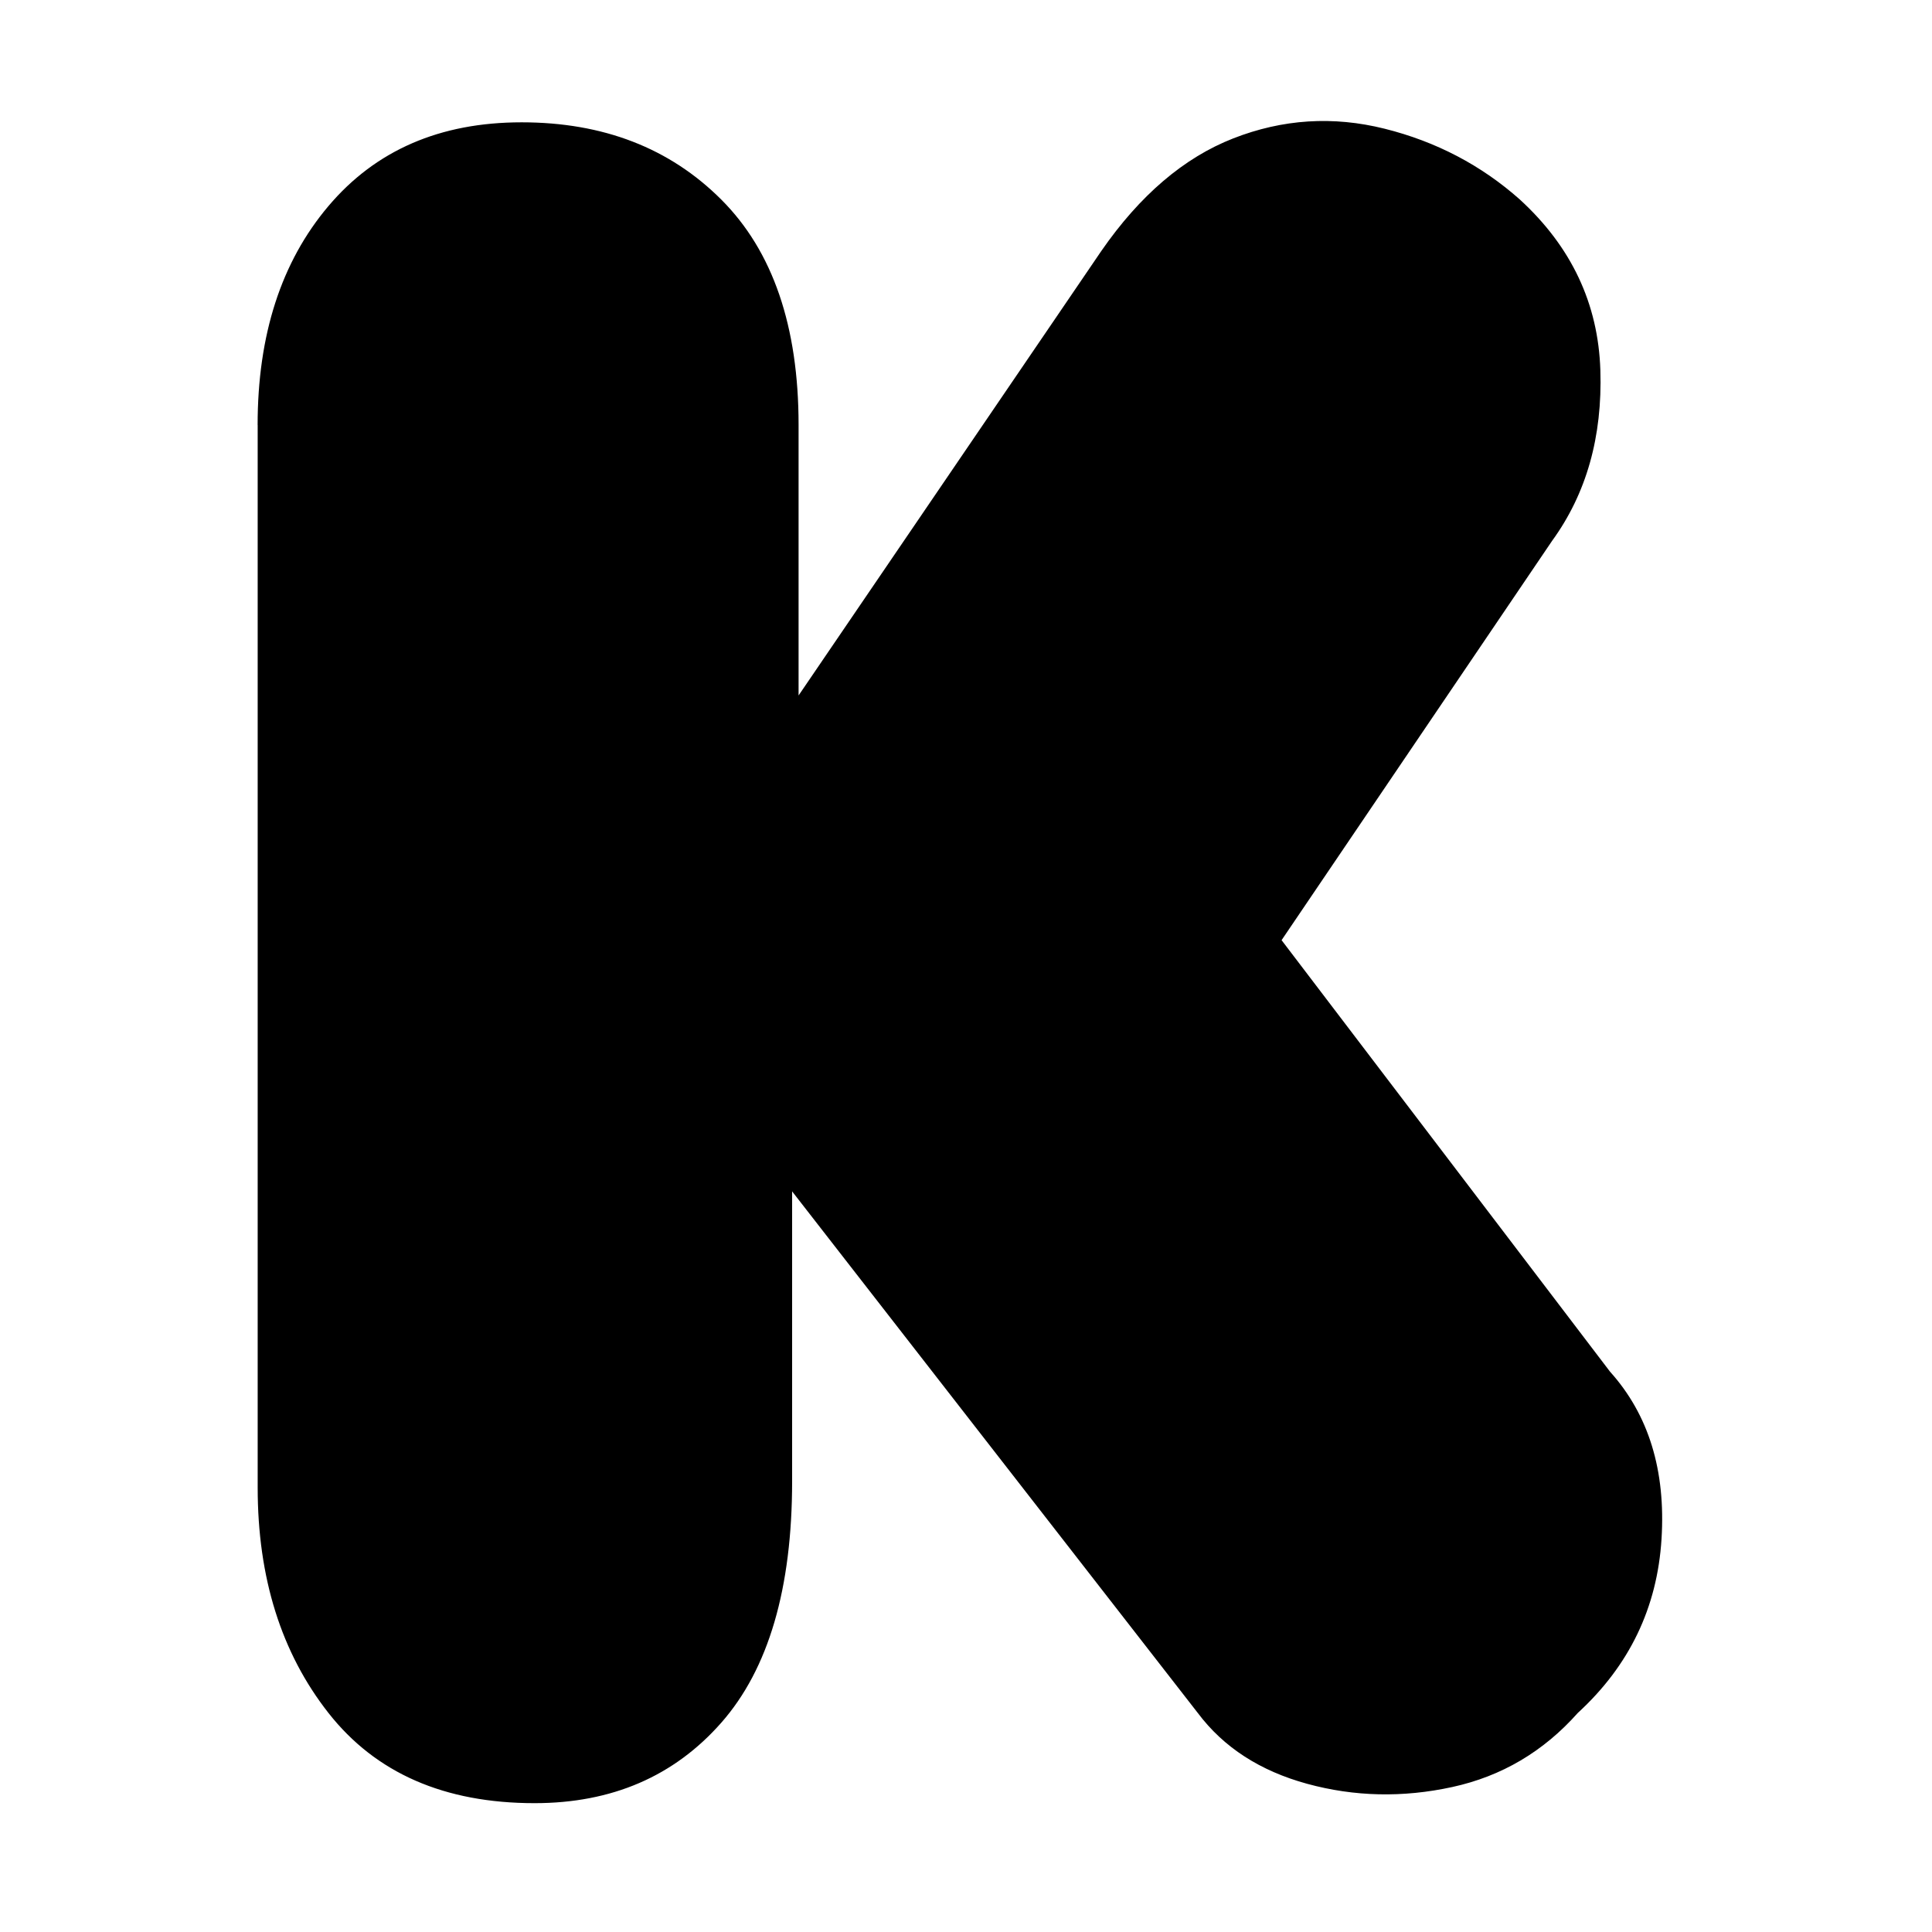 <!-- Generated by IcoMoon.io -->
<svg version="1.1" xmlns="http://www.w3.org/2000/svg" width="32" height="32" viewBox="0 0 32 32"><title>kickstarter</title>
<path d="M4.267 7.040q0-2.24 1.173-3.627t3.2-1.387 3.307 1.28 1.28 3.733v4.48l5.013-7.36q0.96-1.387 2.187-1.867t2.507-0.16 2.24 1.173q1.28 1.173 1.333 2.827t-0.8 2.827l-4.48 6.613 5.44 7.147q0.96 1.067 0.853 2.773t-1.387 2.88q-0.853 0.96-2.080 1.227t-2.4-0.053-1.813-1.173l-6.72-8.64v4.8q0 2.667-1.173 4t-3.093 1.333q-2.24 0-3.413-1.493t-1.173-3.733v-17.6z"></path>
</svg>
